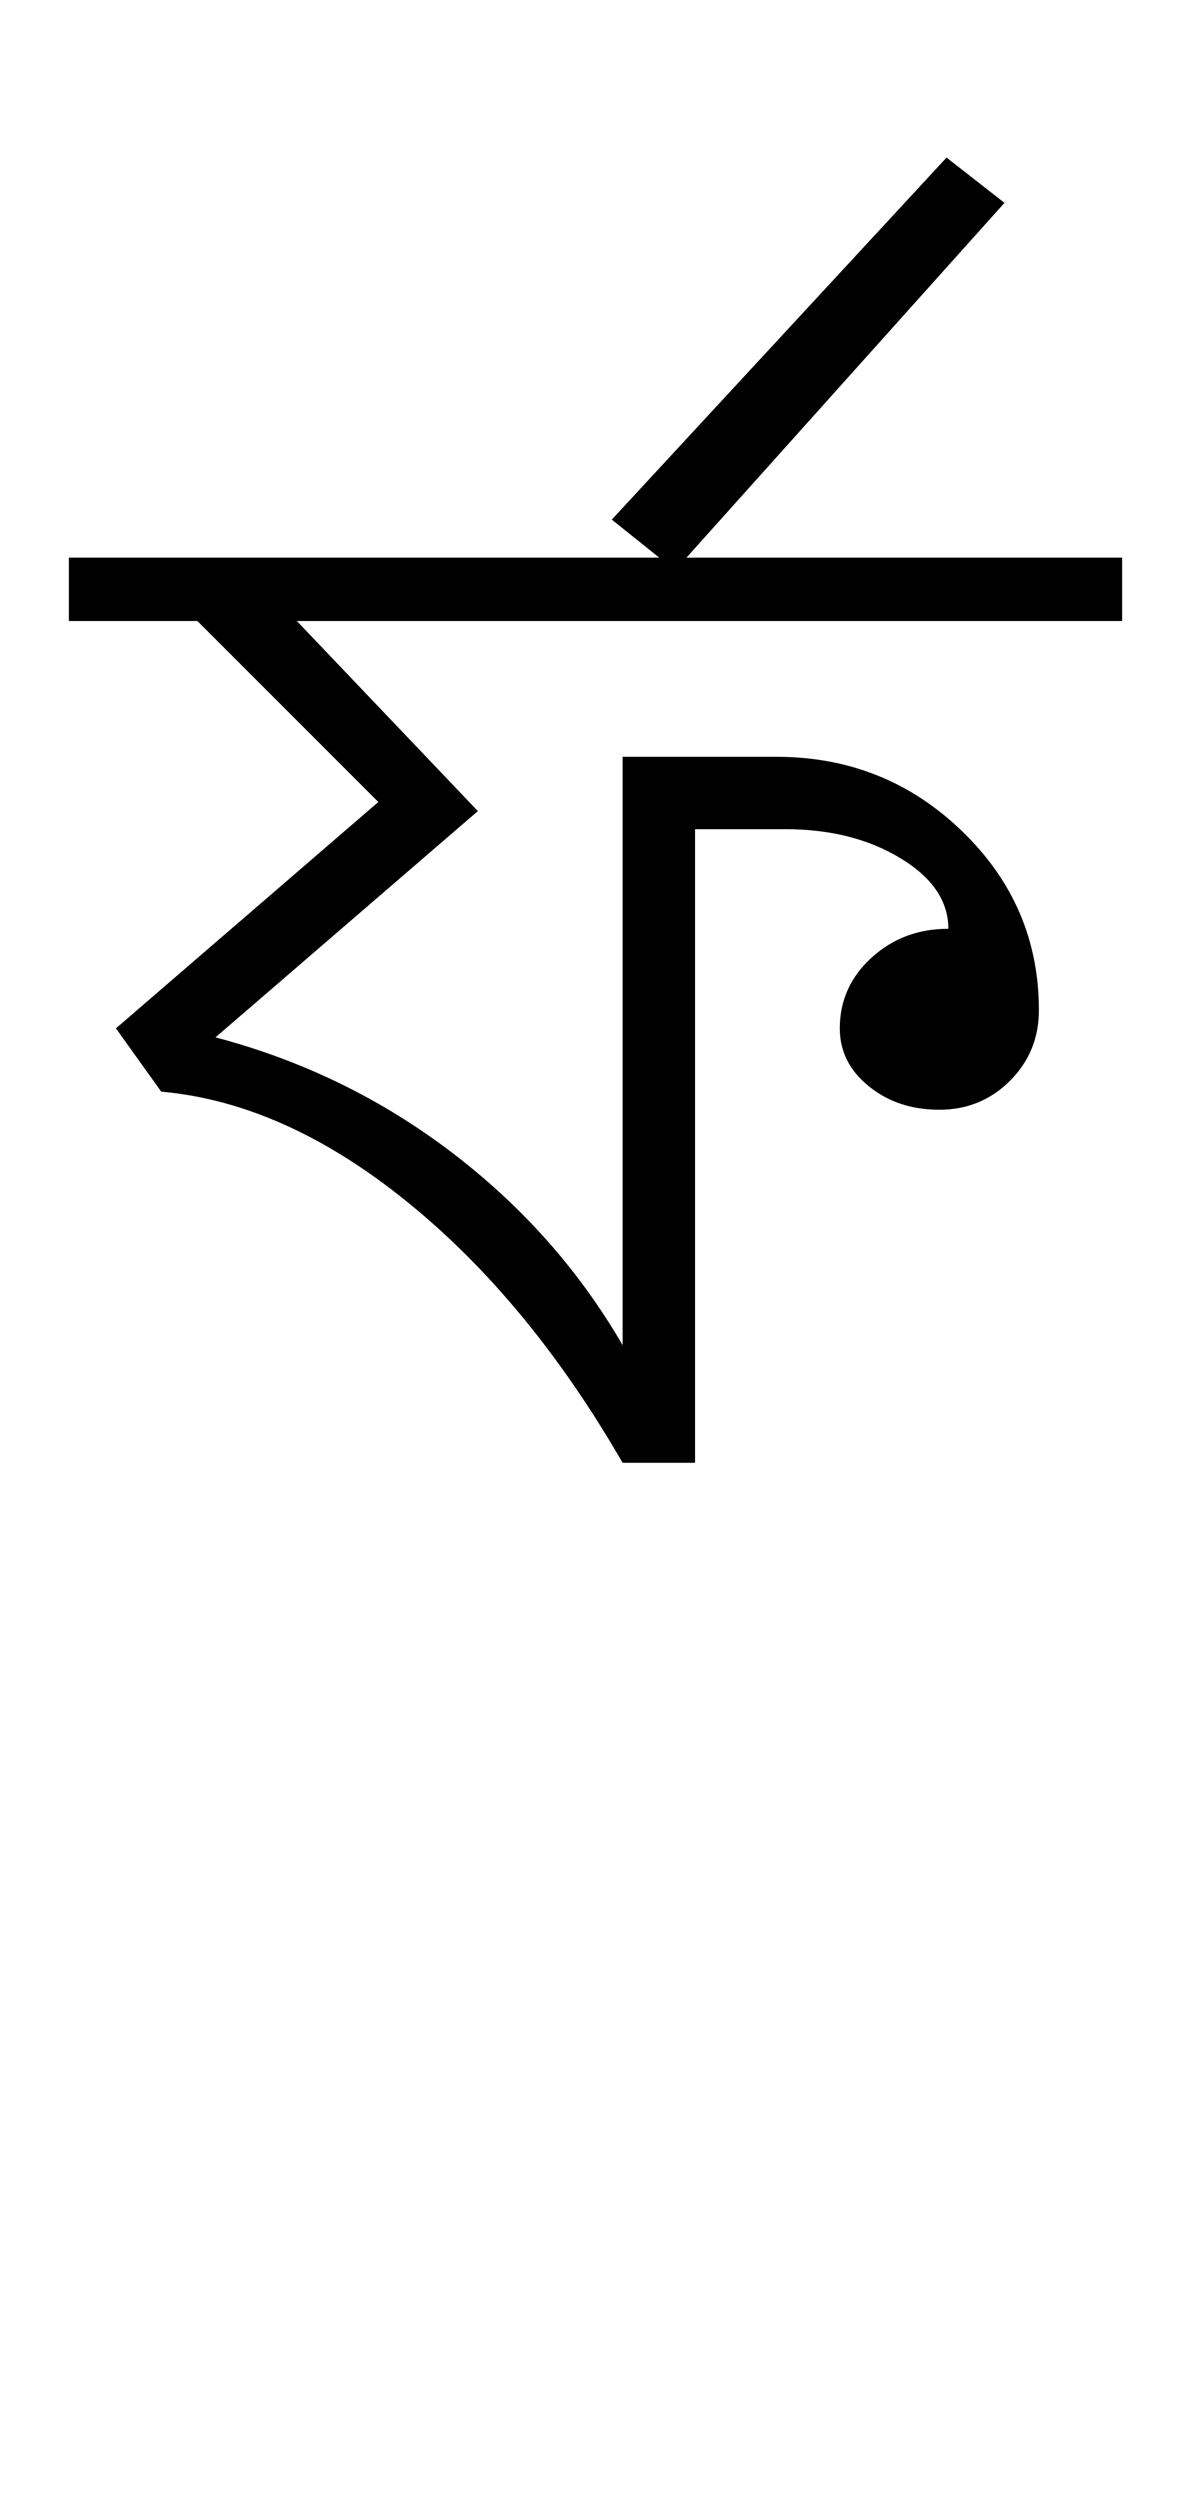 <?xml version="1.0" encoding="UTF-8"?>
<svg xmlns="http://www.w3.org/2000/svg" xmlns:xlink="http://www.w3.org/1999/xlink" width="219.09pt" height="459.75pt" viewBox="0 0 219.09 459.75" version="1.1">
<defs>
<g>
<symbol overflow="visible" id="glyph0-0">
<path style="stroke:none;" d="M 33.297 0 L 33.297 -233.031 L 233.031 -233.031 L 233.031 0 Z M 49.938 -16.641 L 216.391 -16.641 L 216.391 -216.391 L 49.938 -216.391 Z M 49.938 -16.641 "/>
</symbol>
<symbol overflow="visible" id="glyph0-1">
<path style="stroke:none;" d="M -3.328 -154.797 L -3.328 -166.453 L 190.422 -166.453 L 190.422 -154.797 L 38.609 -154.797 L 71.906 -119.844 L 23.641 -78.234 C 39.617 -74.016 54.098 -66.969 67.078 -57.094 C 80.055 -47.219 90.539 -35.398 98.531 -21.641 L 98.531 -129.828 L 126.828 -129.828 C 140.148 -129.828 151.523 -125.273 160.953 -116.172 C 170.391 -107.078 175.109 -96.094 175.109 -83.219 C 175.109 -78.113 173.332 -73.785 169.781 -70.234 C 166.227 -66.691 161.898 -64.922 156.797 -64.922 C 151.691 -64.922 147.363 -66.363 143.812 -69.25 C 140.258 -72.133 138.484 -75.68 138.484 -79.891 C 138.484 -84.992 140.426 -89.32 144.312 -92.875 C 148.195 -96.426 152.91 -98.203 158.453 -98.203 C 158.453 -103.305 155.508 -107.633 149.625 -111.188 C 143.75 -114.738 136.707 -116.516 128.5 -116.516 L 111.859 -116.516 L 111.859 0 L 98.531 0 C 87 -19.977 73.738 -36.016 58.75 -48.109 C 43.77 -60.203 28.738 -66.914 13.656 -68.25 L 5.328 -79.891 L 53.594 -121.516 L 20.312 -154.797 Z M -3.328 -154.797 "/>
</symbol>
<symbol overflow="visible" id="glyph0-2">
<path style="stroke:none;" d="M -36.625 -167.109 L -48.266 -176.438 L 13.312 -243.016 L 23.969 -234.688 Z M -36.625 -167.109 "/>
</symbol>
</g>
</defs>
<g id="surface1">
<rect x="0" y="0" width="219.09" height="459.75" style="fill:rgb(100%,100%,100%);fill-opacity:1;stroke:none;"/>
<g style="fill:rgb(0%,0%,0%);fill-opacity:1;">
  <use xlink:href="#glyph0-1" x="16" y="269"/>
  <use xlink:href="#glyph0-2" x="160.809" y="271.992"/>
</g>
</g>
</svg>
